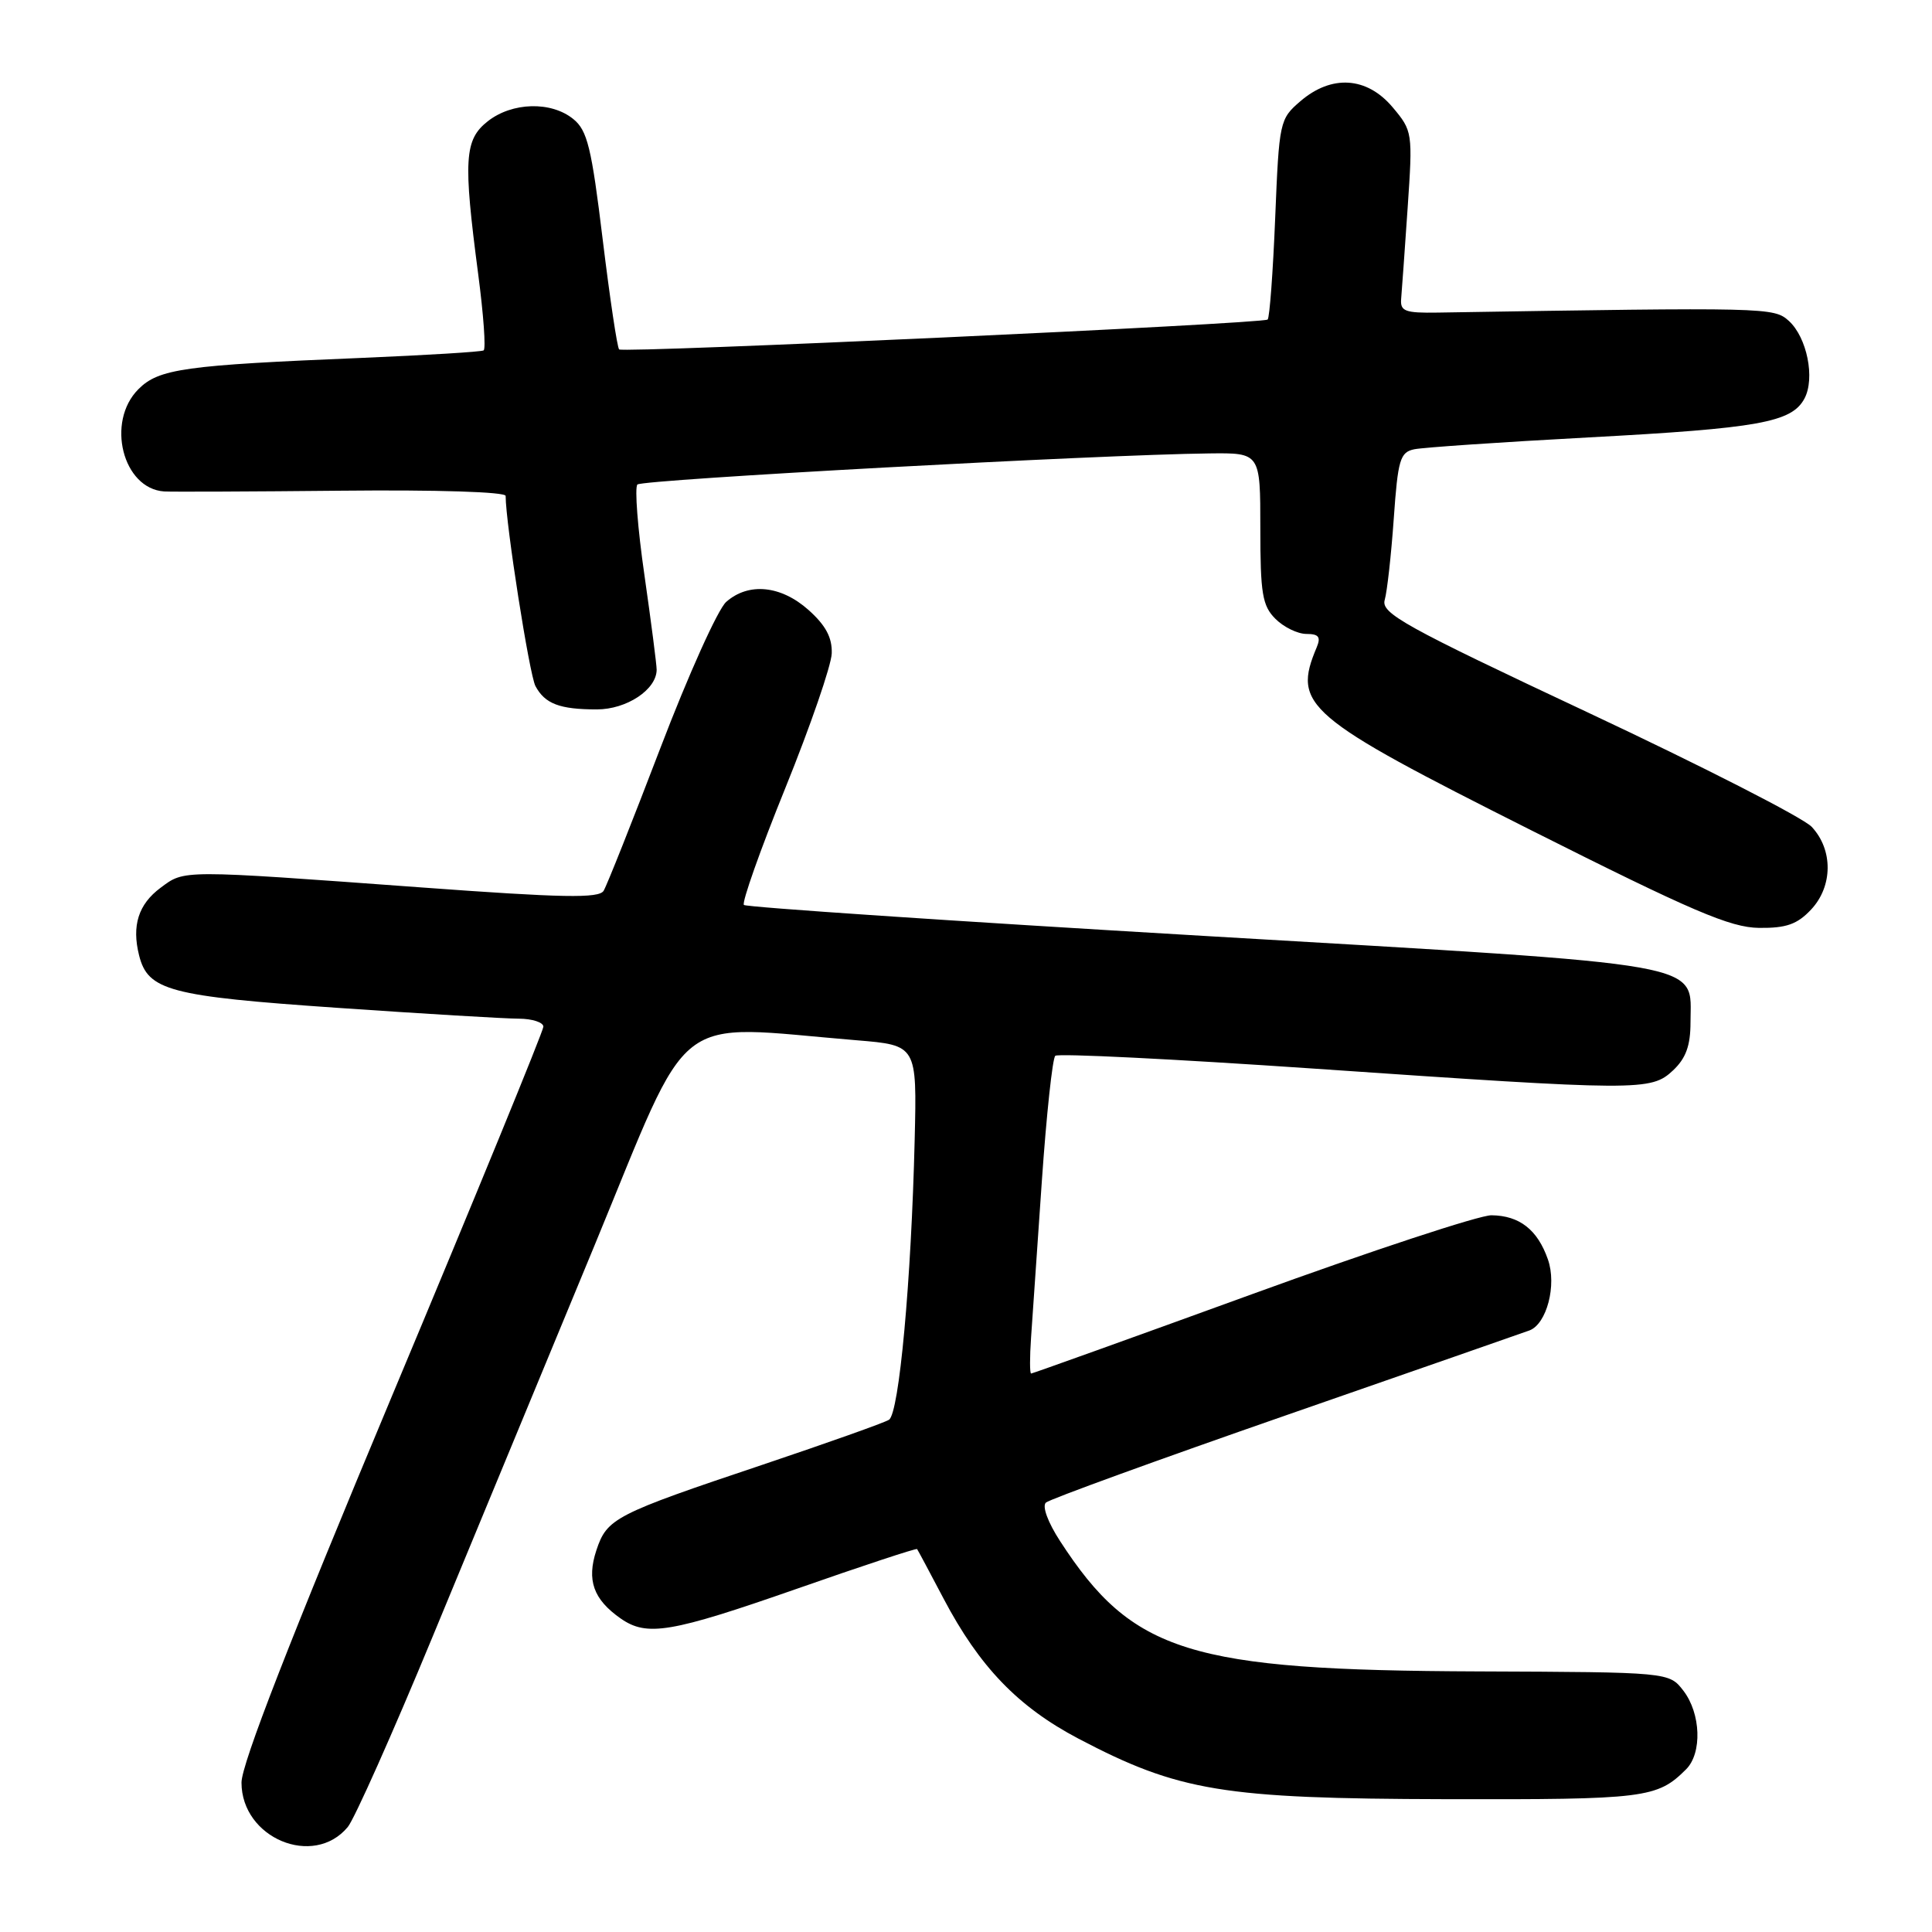 <?xml version="1.0" encoding="UTF-8" standalone="no"?>
<!DOCTYPE svg PUBLIC "-//W3C//DTD SVG 1.1//EN" "http://www.w3.org/Graphics/SVG/1.1/DTD/svg11.dtd" >
<svg xmlns="http://www.w3.org/2000/svg" xmlns:xlink="http://www.w3.org/1999/xlink" version="1.1" viewBox="0 0 256 256">
 <g >
 <path fill="currentColor"
d=" M 46.08 242.09 C 46.95 241.05 52.02 229.69 57.33 216.85 C 62.65 204.01 72.30 180.68 78.78 165.02 C 91.92 133.21 88.64 135.79 113.50 137.84 C 121.50 138.50 121.50 138.50 121.20 151.00 C 120.75 169.73 119.14 187.30 117.79 188.13 C 117.15 188.53 109.62 191.20 101.06 194.08 C 81.41 200.67 80.43 201.18 79.02 205.43 C 77.72 209.38 78.62 211.92 82.23 214.45 C 85.72 216.89 88.84 216.37 105.62 210.51 C 114.27 207.48 121.43 205.12 121.52 205.26 C 121.62 205.39 123.19 208.33 125.01 211.79 C 129.78 220.86 134.90 226.17 142.90 230.38 C 156.21 237.37 162.05 238.33 191.50 238.40 C 218.06 238.46 219.58 238.27 223.42 234.44 C 225.56 232.30 225.38 227.05 223.06 224.03 C 221.16 221.57 221.16 221.57 195.83 221.47 C 157.59 221.33 150.06 218.99 140.47 204.21 C 138.85 201.72 138.06 199.58 138.59 199.10 C 139.09 198.65 153.45 193.43 170.50 187.50 C 187.55 181.57 202.02 176.53 202.66 176.29 C 204.95 175.43 206.30 170.29 205.11 166.89 C 203.74 162.95 201.34 161.07 197.63 161.03 C 196.05 161.01 181.75 165.72 165.86 171.50 C 149.97 177.28 136.81 182.00 136.63 182.00 C 136.44 182.00 136.44 179.86 136.62 177.25 C 136.80 174.64 137.44 165.30 138.05 156.50 C 138.66 147.70 139.46 140.23 139.83 139.90 C 140.20 139.56 155.57 140.33 174.00 141.59 C 217.33 144.57 218.76 144.58 221.69 141.83 C 223.39 140.23 224.00 138.55 224.00 135.48 C 224.00 127.38 227.47 128.00 159.49 124.01 C 126.29 122.06 98.88 120.21 98.57 119.91 C 98.27 119.60 100.73 112.63 104.06 104.42 C 107.38 96.22 110.15 88.19 110.21 86.58 C 110.28 84.49 109.42 82.87 107.14 80.83 C 103.48 77.57 99.20 77.14 96.23 79.75 C 95.13 80.71 91.20 89.44 87.50 99.13 C 83.79 108.83 80.41 117.34 79.98 118.04 C 79.35 119.05 74.61 118.97 55.85 117.59 C 23.72 115.24 24.50 115.24 21.27 117.64 C 18.34 119.82 17.44 122.65 18.43 126.59 C 19.60 131.26 22.45 132.01 44.66 133.54 C 56.12 134.33 66.96 134.98 68.75 134.98 C 70.54 134.99 72.00 135.47 72.00 136.04 C 72.00 136.61 63.00 158.56 52.00 184.83 C 38.47 217.14 32.00 233.75 32.00 236.20 C 32.00 243.56 41.54 247.55 46.08 242.09 Z  M 239.98 120.52 C 242.87 117.44 242.91 112.60 240.06 109.56 C 238.92 108.35 225.59 101.54 210.45 94.43 C 186.04 82.97 182.98 81.27 183.48 79.50 C 183.80 78.40 184.34 73.55 184.68 68.73 C 185.23 60.88 185.52 59.92 187.40 59.53 C 188.55 59.29 198.95 58.58 210.50 57.96 C 233.06 56.75 237.41 55.97 239.10 52.81 C 240.53 50.13 239.44 44.71 237.03 42.52 C 235.04 40.73 234.31 40.71 190.50 41.42 C 186.17 41.49 185.52 41.24 185.66 39.60 C 185.75 38.55 186.14 33.13 186.52 27.55 C 187.20 17.54 187.18 17.36 184.52 14.20 C 181.11 10.16 176.44 9.86 172.31 13.41 C 169.56 15.77 169.49 16.10 168.97 28.86 C 168.68 36.03 168.23 42.09 167.97 42.34 C 167.38 42.90 82.66 46.80 82.04 46.30 C 81.79 46.09 80.81 39.53 79.86 31.73 C 78.38 19.54 77.83 17.28 75.96 15.77 C 73.03 13.39 67.86 13.53 64.63 16.07 C 61.53 18.51 61.37 21.15 63.36 36.30 C 64.07 41.69 64.40 46.25 64.08 46.43 C 63.76 46.62 56.53 47.06 48.00 47.42 C 24.42 48.39 21.04 48.86 18.34 51.57 C 14.02 55.89 16.26 64.75 21.75 65.12 C 22.71 65.18 33.29 65.14 45.25 65.02 C 57.88 64.89 67.00 65.18 67.00 65.71 C 67.00 69.31 70.15 89.42 70.95 90.91 C 72.21 93.26 74.16 94.00 79.08 94.00 C 83.04 94.00 86.99 91.38 87.01 88.75 C 87.01 88.06 86.28 82.42 85.39 76.20 C 84.49 69.99 84.08 64.59 84.46 64.20 C 85.13 63.54 145.70 60.24 160.25 60.08 C 167.00 60.00 167.00 60.00 167.00 70.00 C 167.00 78.67 167.27 80.27 169.00 82.00 C 170.10 83.10 171.95 84.00 173.11 84.00 C 174.73 84.00 175.04 84.40 174.48 85.75 C 171.22 93.49 172.91 94.93 202.86 110.00 C 224.24 120.75 229.26 122.90 233.08 122.95 C 236.69 122.99 238.14 122.48 239.98 120.52 Z "/>
</g>
</svg>